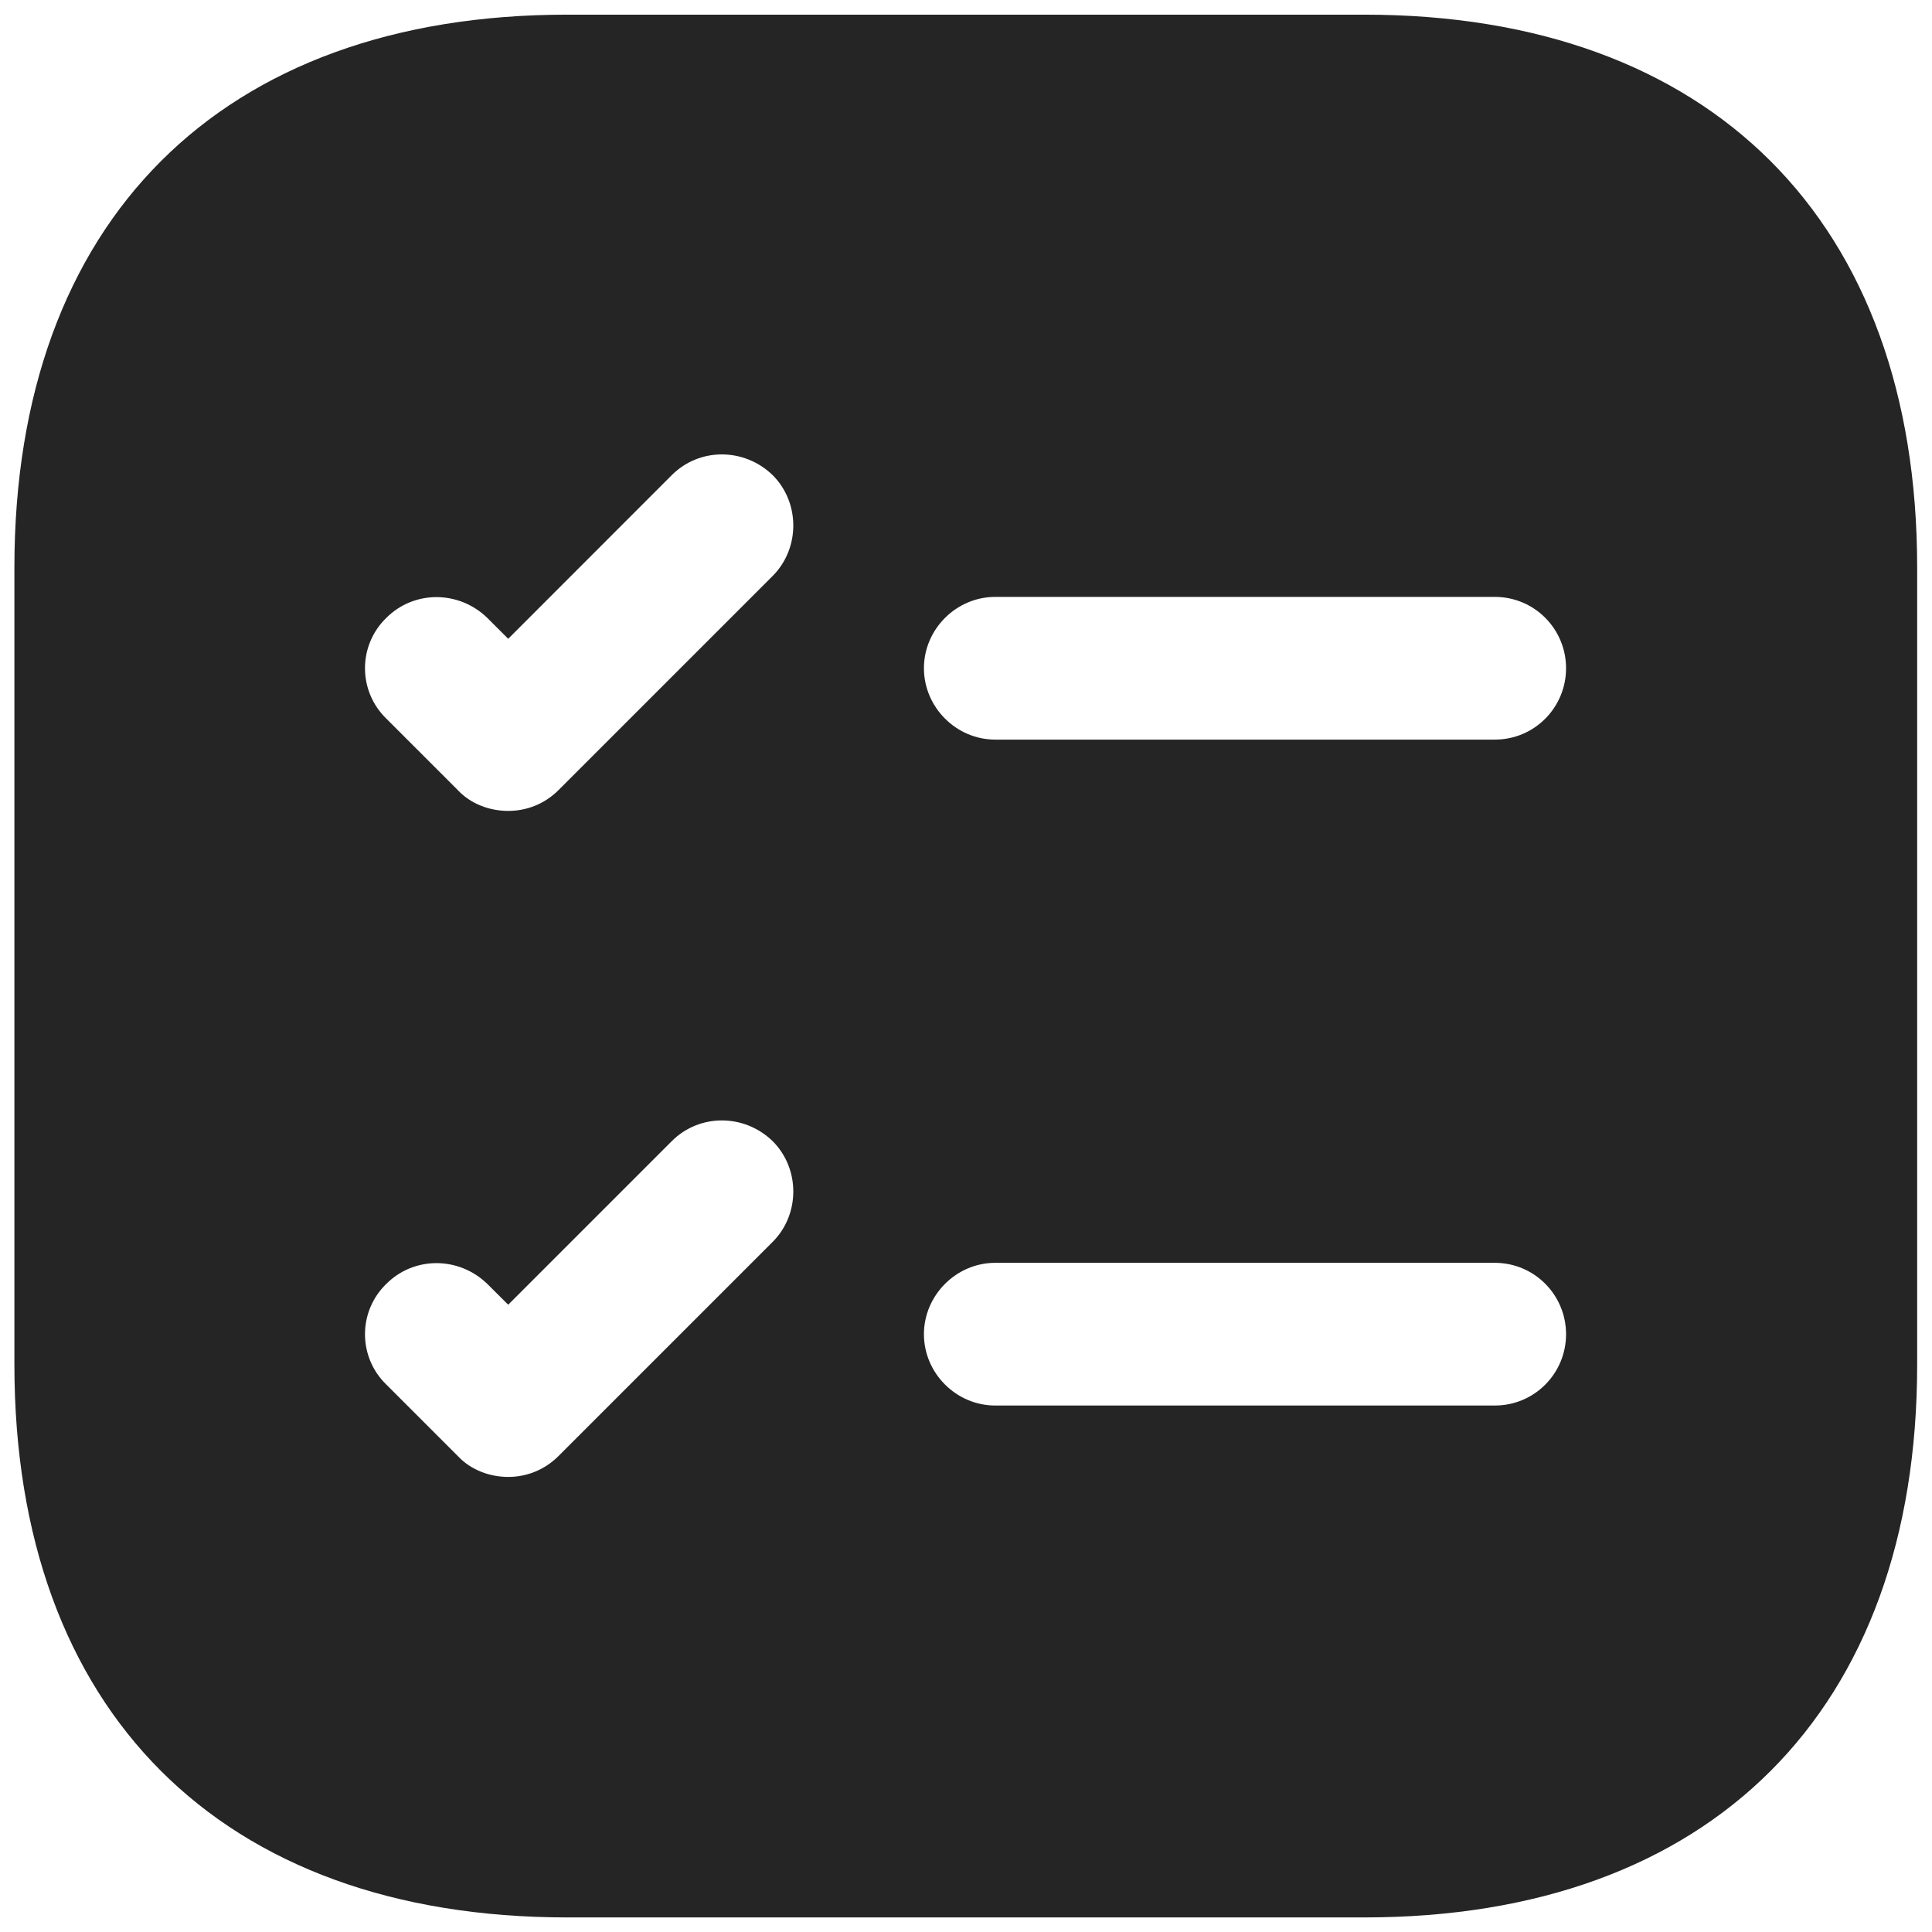 <svg width="22" height="22" viewBox="0 0 22 22" fill="none" xmlns="http://www.w3.org/2000/svg">
<path d="M15.537 0.167H6.458C2.515 0.167 0.164 2.518 0.164 6.461V15.54C0.164 19.483 2.515 21.834 6.458 21.834H15.537C19.48 21.834 21.831 19.483 21.831 15.54V6.461C21.831 2.518 19.48 0.167 15.537 0.167ZM8.798 14.142L6.361 16.579C6.198 16.742 5.992 16.818 5.787 16.818C5.581 16.818 5.364 16.742 5.212 16.579L4.4 15.767C4.075 15.453 4.075 14.933 4.4 14.619C4.714 14.305 5.223 14.305 5.548 14.619L5.787 14.857L7.65 12.994C7.964 12.68 8.473 12.68 8.798 12.994C9.112 13.308 9.112 13.828 8.798 14.142ZM8.798 6.559L6.361 8.996C6.198 9.159 5.992 9.234 5.787 9.234C5.581 9.234 5.364 9.159 5.212 8.996L4.4 8.184C4.075 7.869 4.075 7.349 4.4 7.035C4.714 6.721 5.223 6.721 5.548 7.035L5.787 7.274L7.65 5.41C7.964 5.096 8.473 5.096 8.798 5.41C9.112 5.724 9.112 6.244 8.798 6.559ZM17.021 16.005H11.333C10.889 16.005 10.521 15.637 10.521 15.193C10.521 14.749 10.889 14.38 11.333 14.38H17.021C17.476 14.38 17.833 14.749 17.833 15.193C17.833 15.637 17.476 16.005 17.021 16.005ZM17.021 8.422H11.333C10.889 8.422 10.521 8.054 10.521 7.609C10.521 7.165 10.889 6.797 11.333 6.797H17.021C17.476 6.797 17.833 7.165 17.833 7.609C17.833 8.054 17.476 8.422 17.021 8.422Z" fill="#252525"/>
</svg>
